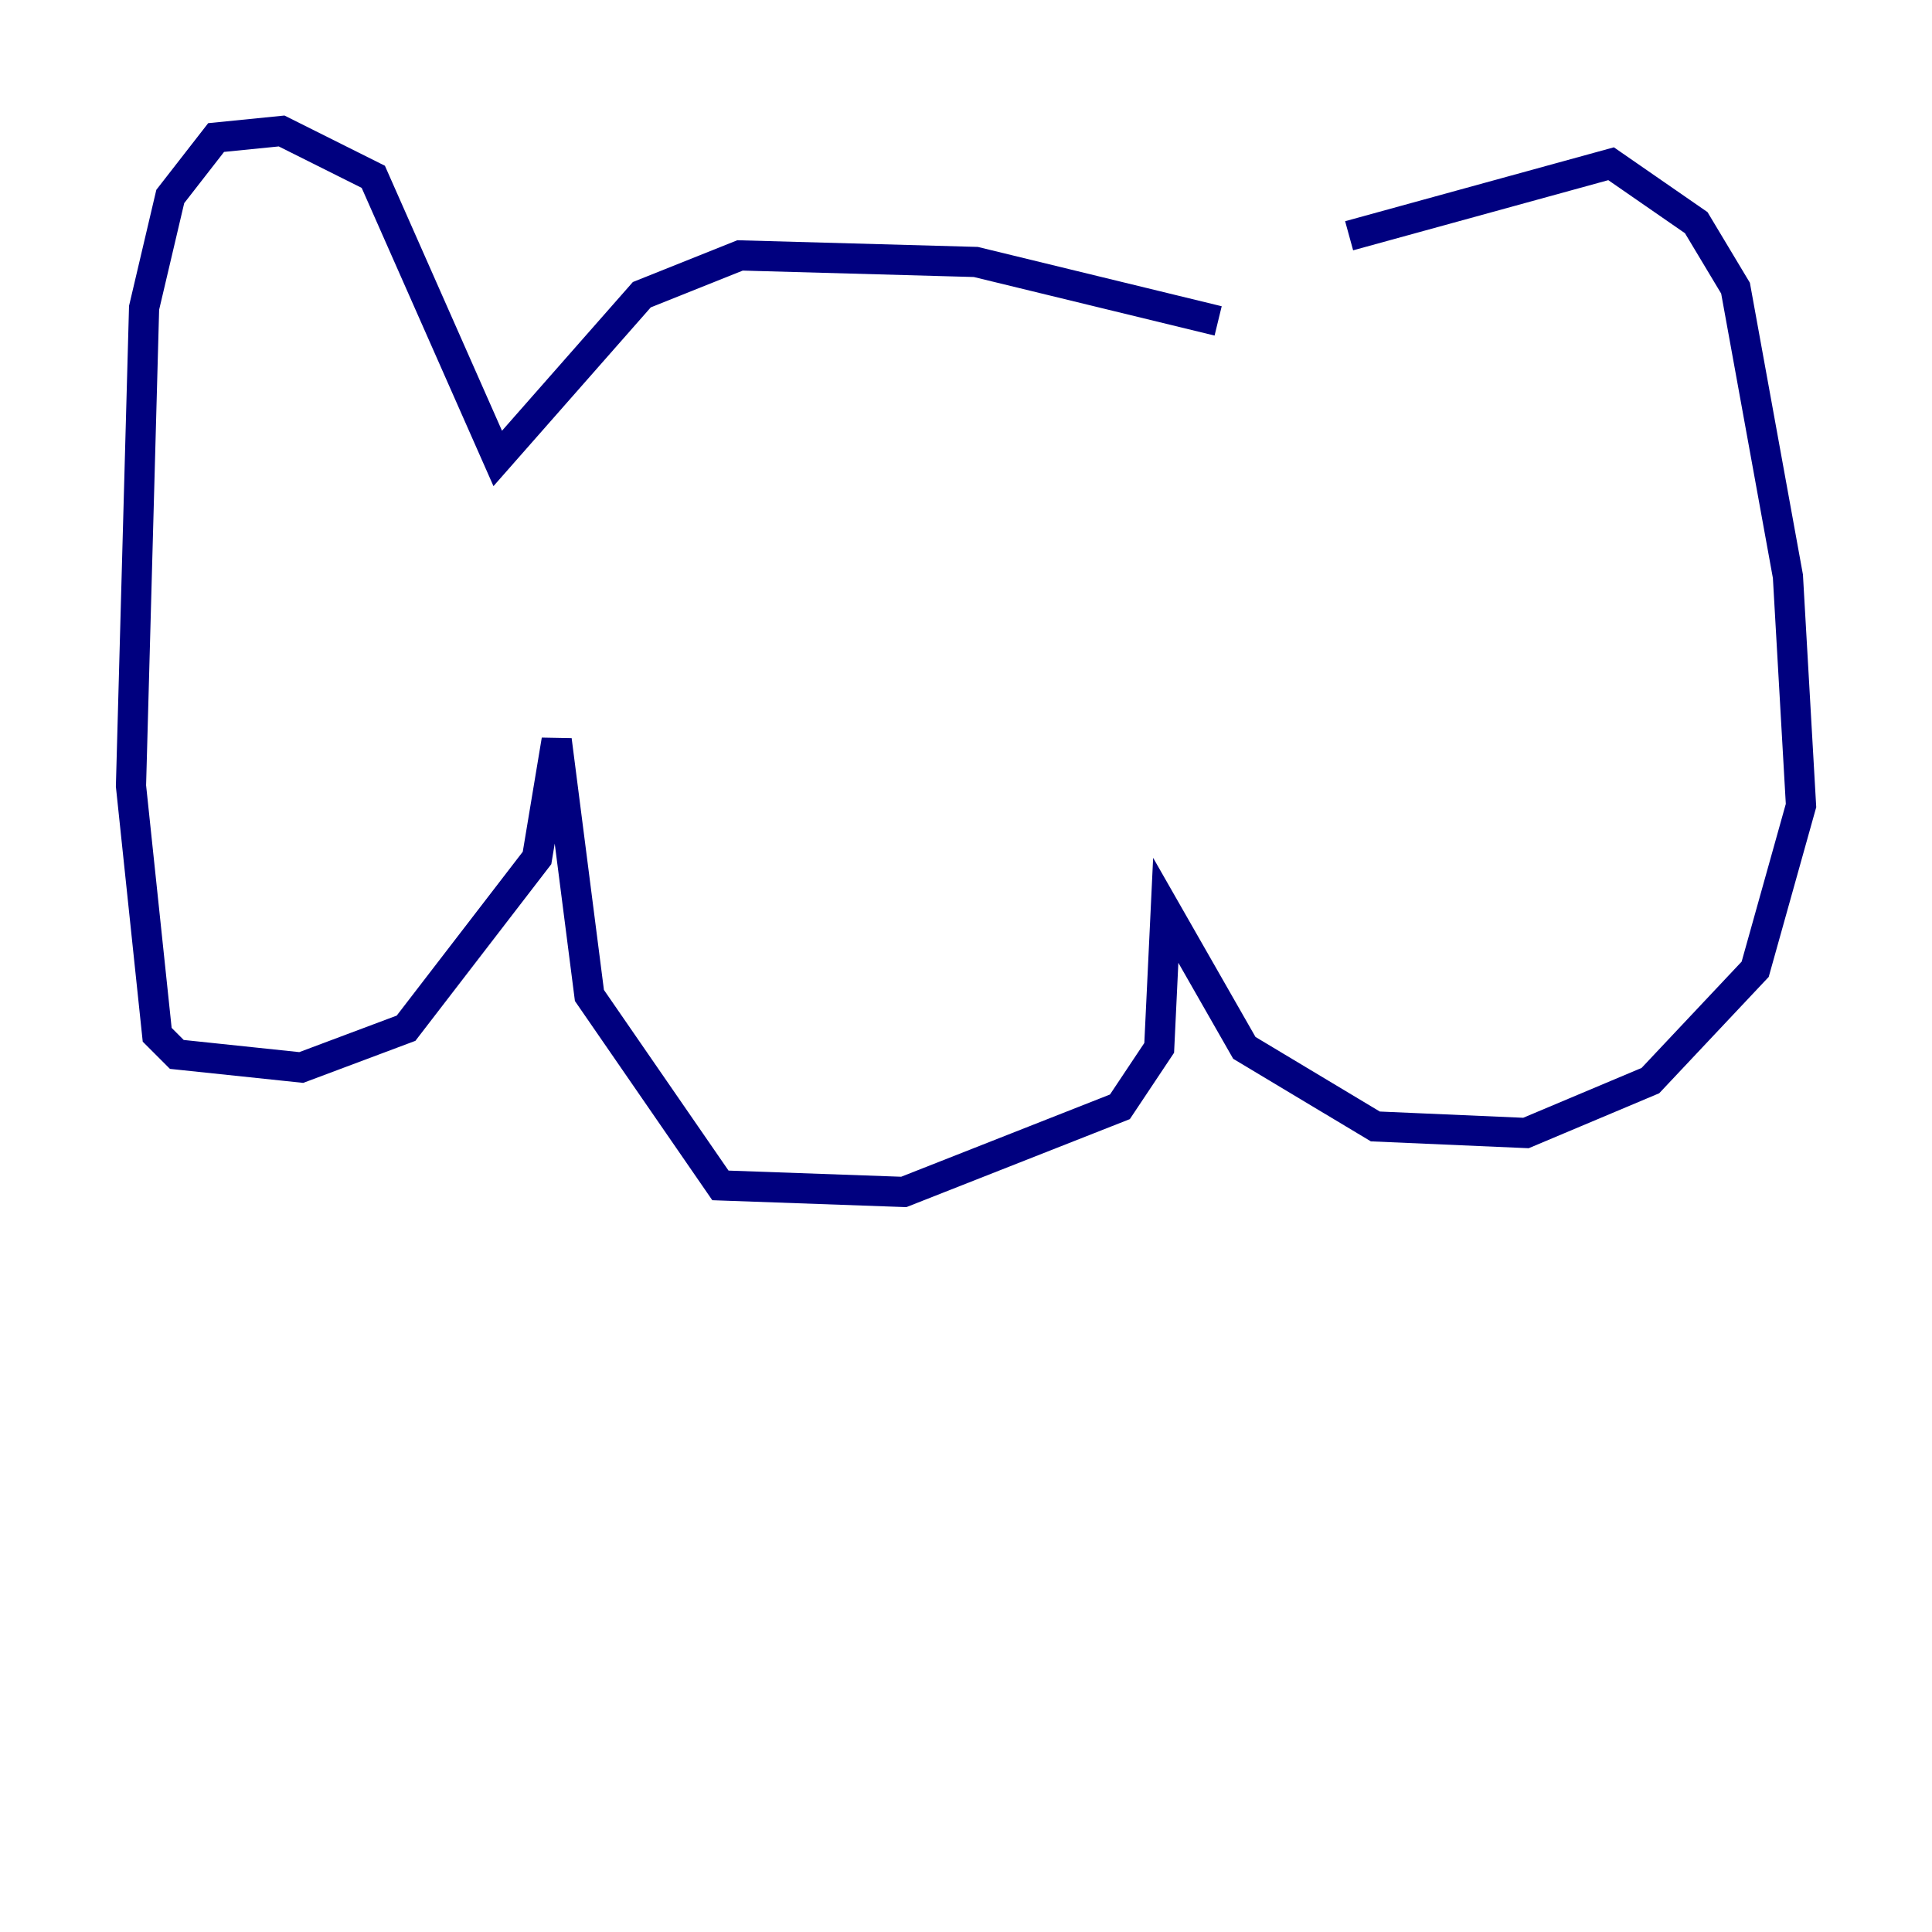 <?xml version="1.0" encoding="utf-8" ?>
<svg baseProfile="tiny" height="128" version="1.2" viewBox="0,0,128,128" width="128" xmlns="http://www.w3.org/2000/svg" xmlns:ev="http://www.w3.org/2001/xml-events" xmlns:xlink="http://www.w3.org/1999/xlink"><defs /><polyline fill="none" points="80.705,21.261 64.651,17.356 49.031,16.922 42.522,19.525 32.976,30.373 24.732,11.715 18.658,8.678 14.319,9.112 11.281,13.017 9.546,20.393 8.678,52.068 10.414,68.556 11.715,69.858 19.959,70.725 26.902,68.122 35.58,56.841 36.881,49.031 39.051,65.953 47.729,78.536 59.878,78.969 74.197,73.329 76.8,69.424 77.234,60.312 82.441,69.424 91.119,74.63 101.098,75.064 109.342,71.593 116.285,64.217 119.322,53.37 118.454,38.183 114.983,19.091 112.38,14.752 106.739,10.848 89.383,15.62" stroke="#00007f" stroke-width="2" /></svg>